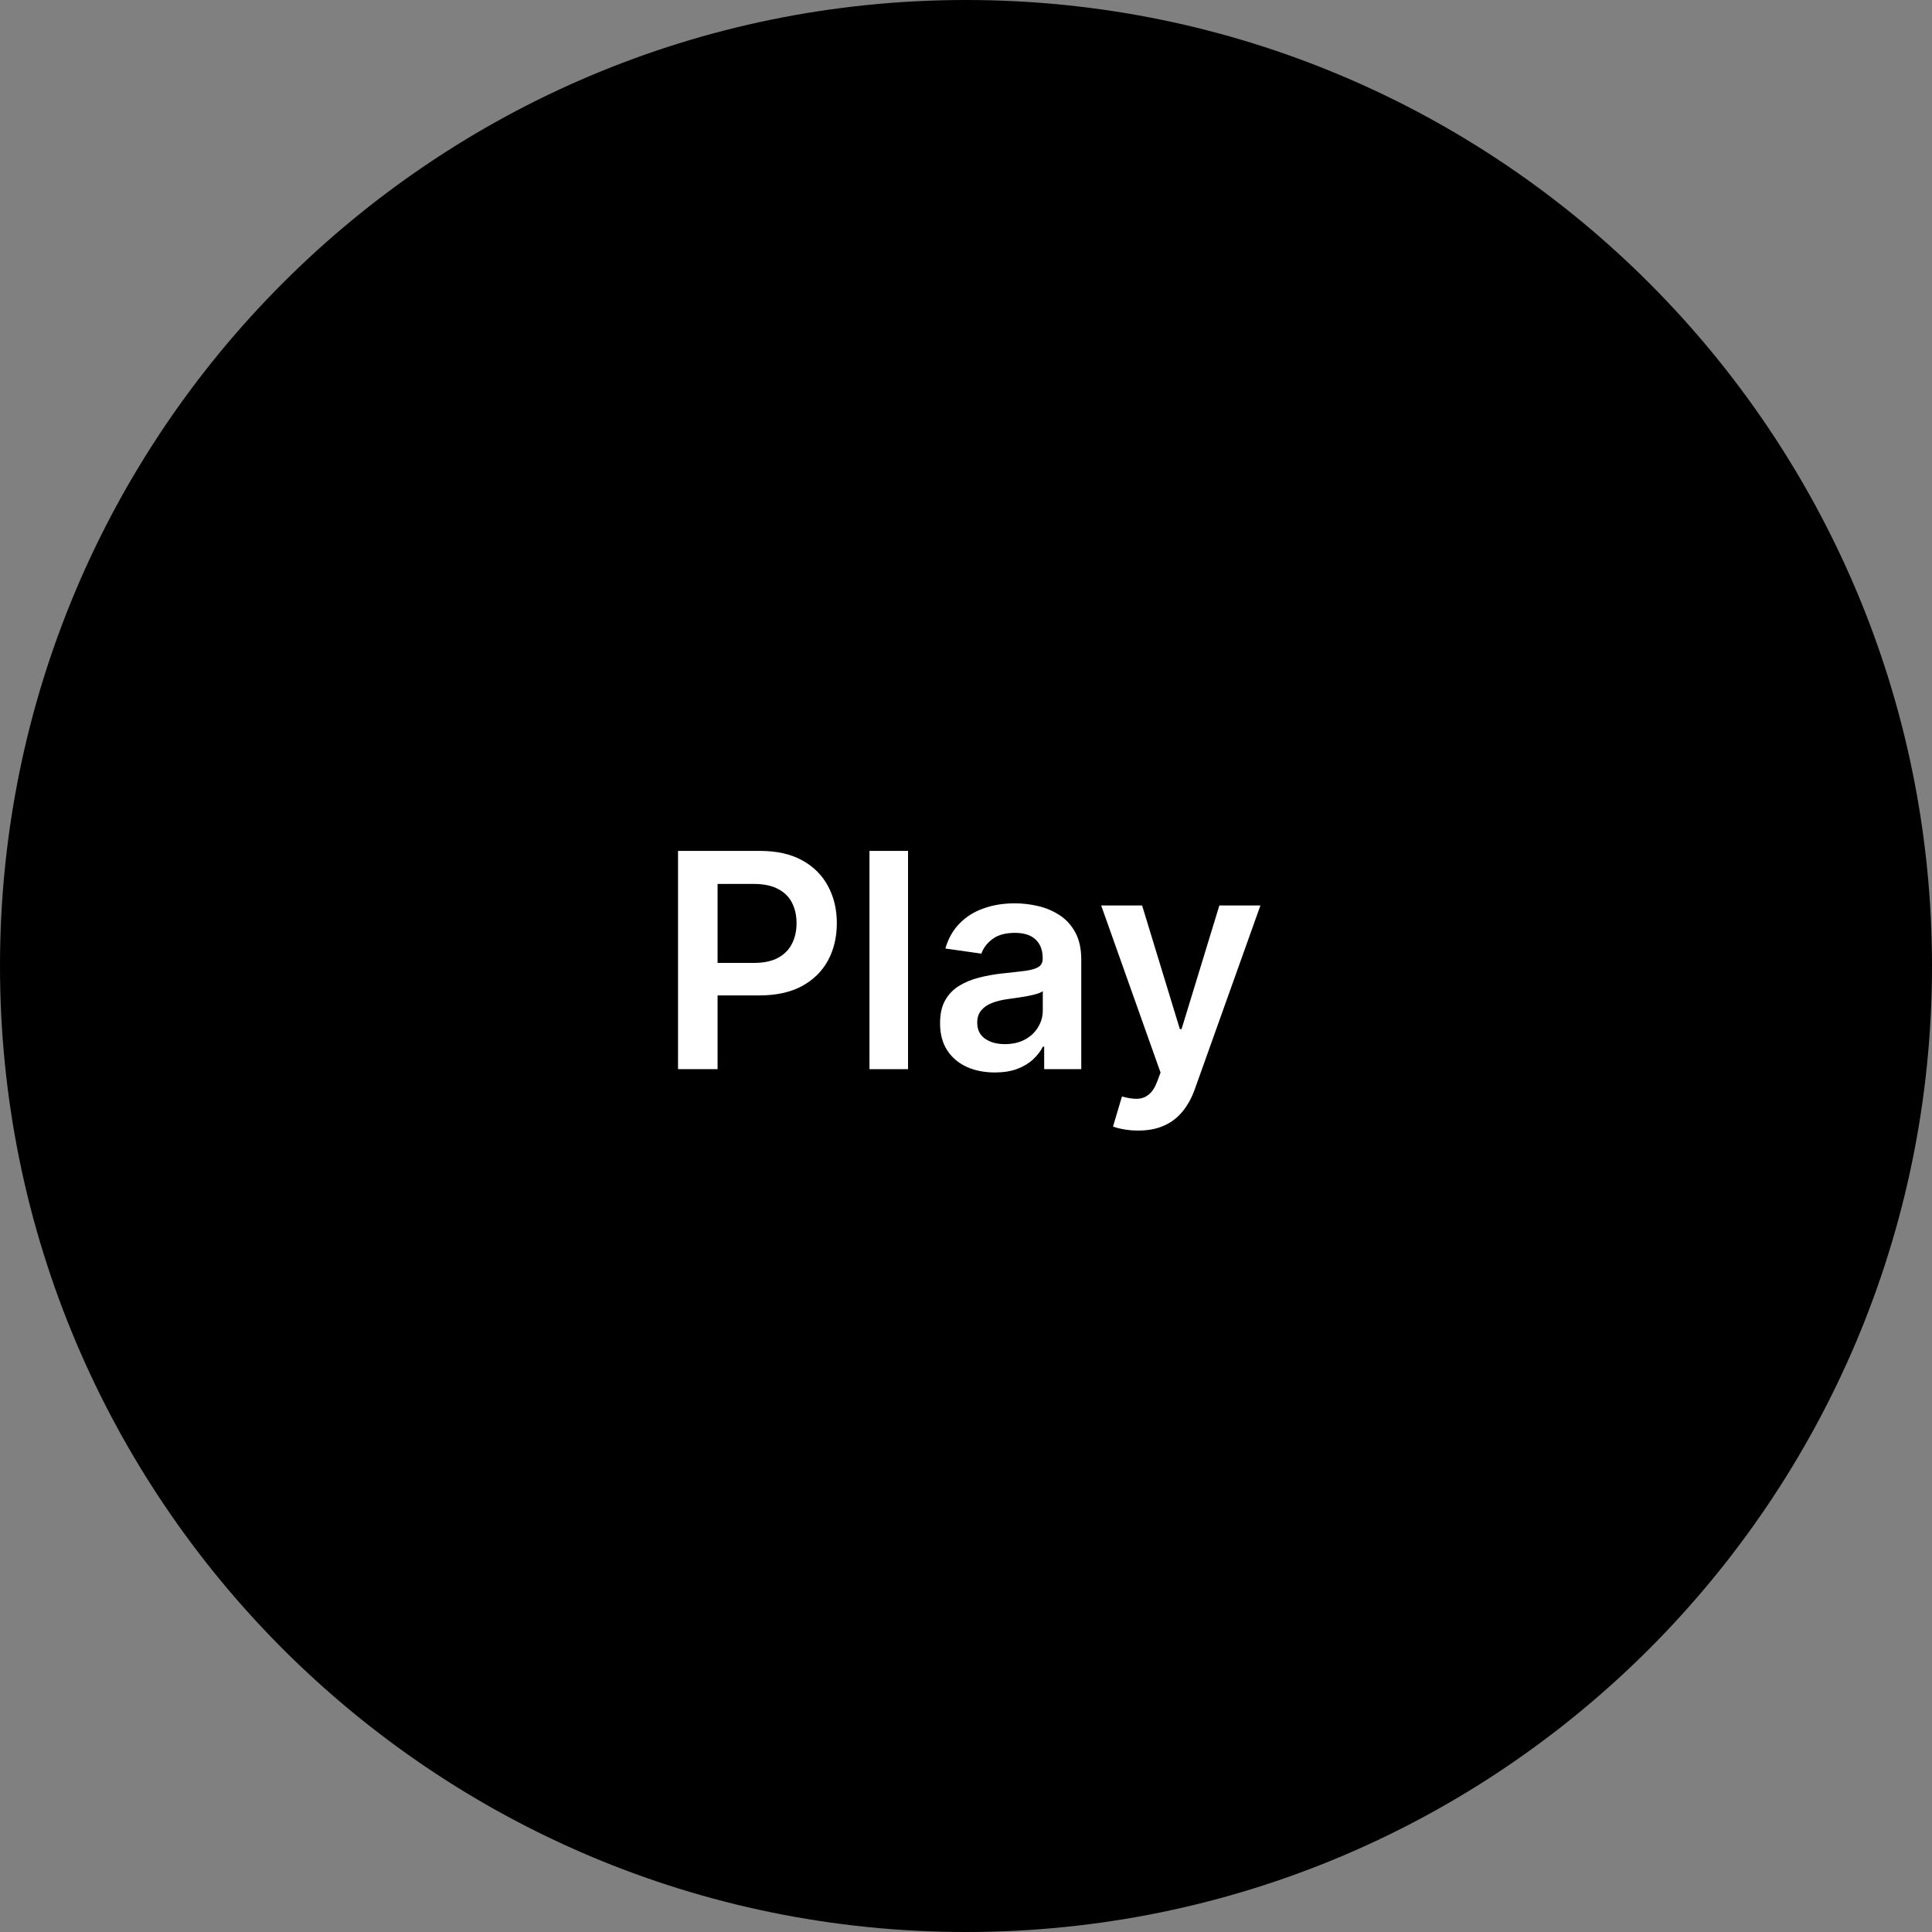 <svg width="50" height="50" viewBox="0 0 103 103" fill="none" xmlns="http://www.w3.org/2000/svg">
<rect x="0" y="0" width="103" height="103" fill="#808080" stroke="none"/>
<path d="M103 51.5C103 79.943 79.943 103 51.5 103C23.057 103 0 79.943 0 51.5C0 23.057 23.057 0 51.5 0C79.943 0 103 23.057 103 51.5Z" fill="black"/>
<path d="M36.148 57V45.364H40.511C41.405 45.364 42.155 45.53 42.761 45.864C43.371 46.197 43.831 46.655 44.142 47.239C44.456 47.818 44.614 48.477 44.614 49.216C44.614 49.962 44.456 50.625 44.142 51.205C43.828 51.784 43.364 52.24 42.75 52.574C42.136 52.903 41.381 53.068 40.483 53.068H37.591V51.335H40.199C40.722 51.335 41.15 51.244 41.483 51.062C41.816 50.881 42.062 50.631 42.222 50.312C42.385 49.994 42.466 49.629 42.466 49.216C42.466 48.803 42.385 48.439 42.222 48.125C42.062 47.811 41.814 47.566 41.477 47.392C41.144 47.214 40.714 47.125 40.188 47.125H38.256V57H36.148Z" fill="white"/>
<path d="M48.41 45.364V57H46.354V45.364H48.41Z" fill="white"/>
<path d="M53.037 57.176C52.484 57.176 51.986 57.078 51.543 56.881C51.103 56.68 50.755 56.385 50.497 55.994C50.243 55.604 50.117 55.123 50.117 54.551C50.117 54.059 50.207 53.651 50.389 53.33C50.571 53.008 50.819 52.75 51.133 52.557C51.448 52.364 51.802 52.218 52.196 52.119C52.594 52.017 53.005 51.943 53.429 51.898C53.94 51.845 54.355 51.797 54.673 51.756C54.992 51.71 55.222 51.642 55.367 51.551C55.514 51.456 55.588 51.311 55.588 51.114V51.08C55.588 50.651 55.461 50.32 55.207 50.085C54.954 49.85 54.588 49.733 54.111 49.733C53.607 49.733 53.207 49.843 52.912 50.062C52.62 50.282 52.423 50.542 52.321 50.841L50.401 50.568C50.552 50.038 50.802 49.595 51.151 49.239C51.499 48.879 51.925 48.61 52.429 48.432C52.933 48.25 53.49 48.159 54.099 48.159C54.52 48.159 54.938 48.208 55.355 48.307C55.772 48.405 56.153 48.568 56.497 48.795C56.842 49.019 57.118 49.324 57.327 49.71C57.539 50.097 57.645 50.58 57.645 51.159V57H55.668V55.801H55.599C55.474 56.044 55.298 56.271 55.071 56.483C54.847 56.691 54.565 56.86 54.224 56.989C53.887 57.114 53.492 57.176 53.037 57.176ZM53.571 55.665C53.984 55.665 54.342 55.583 54.645 55.42C54.948 55.254 55.181 55.034 55.344 54.761C55.51 54.489 55.594 54.191 55.594 53.869V52.841C55.529 52.894 55.419 52.943 55.264 52.989C55.113 53.034 54.942 53.074 54.753 53.108C54.563 53.142 54.376 53.172 54.19 53.199C54.005 53.225 53.844 53.248 53.707 53.267C53.401 53.309 53.126 53.377 52.883 53.472C52.641 53.566 52.45 53.699 52.31 53.869C52.169 54.036 52.099 54.252 52.099 54.517C52.099 54.896 52.238 55.182 52.514 55.375C52.791 55.568 53.143 55.665 53.571 55.665Z" fill="white"/>
<path d="M60.679 60.273C60.399 60.273 60.139 60.25 59.901 60.205C59.666 60.163 59.478 60.114 59.338 60.057L59.815 58.455C60.115 58.542 60.382 58.583 60.617 58.58C60.851 58.576 61.058 58.502 61.236 58.358C61.418 58.218 61.571 57.983 61.696 57.653L61.872 57.182L58.707 48.273H60.889L62.901 54.864H62.992L65.008 48.273H67.196L63.702 58.057C63.539 58.519 63.323 58.915 63.054 59.244C62.785 59.578 62.456 59.831 62.065 60.006C61.679 60.184 61.217 60.273 60.679 60.273Z" fill="white"/>
</svg>
